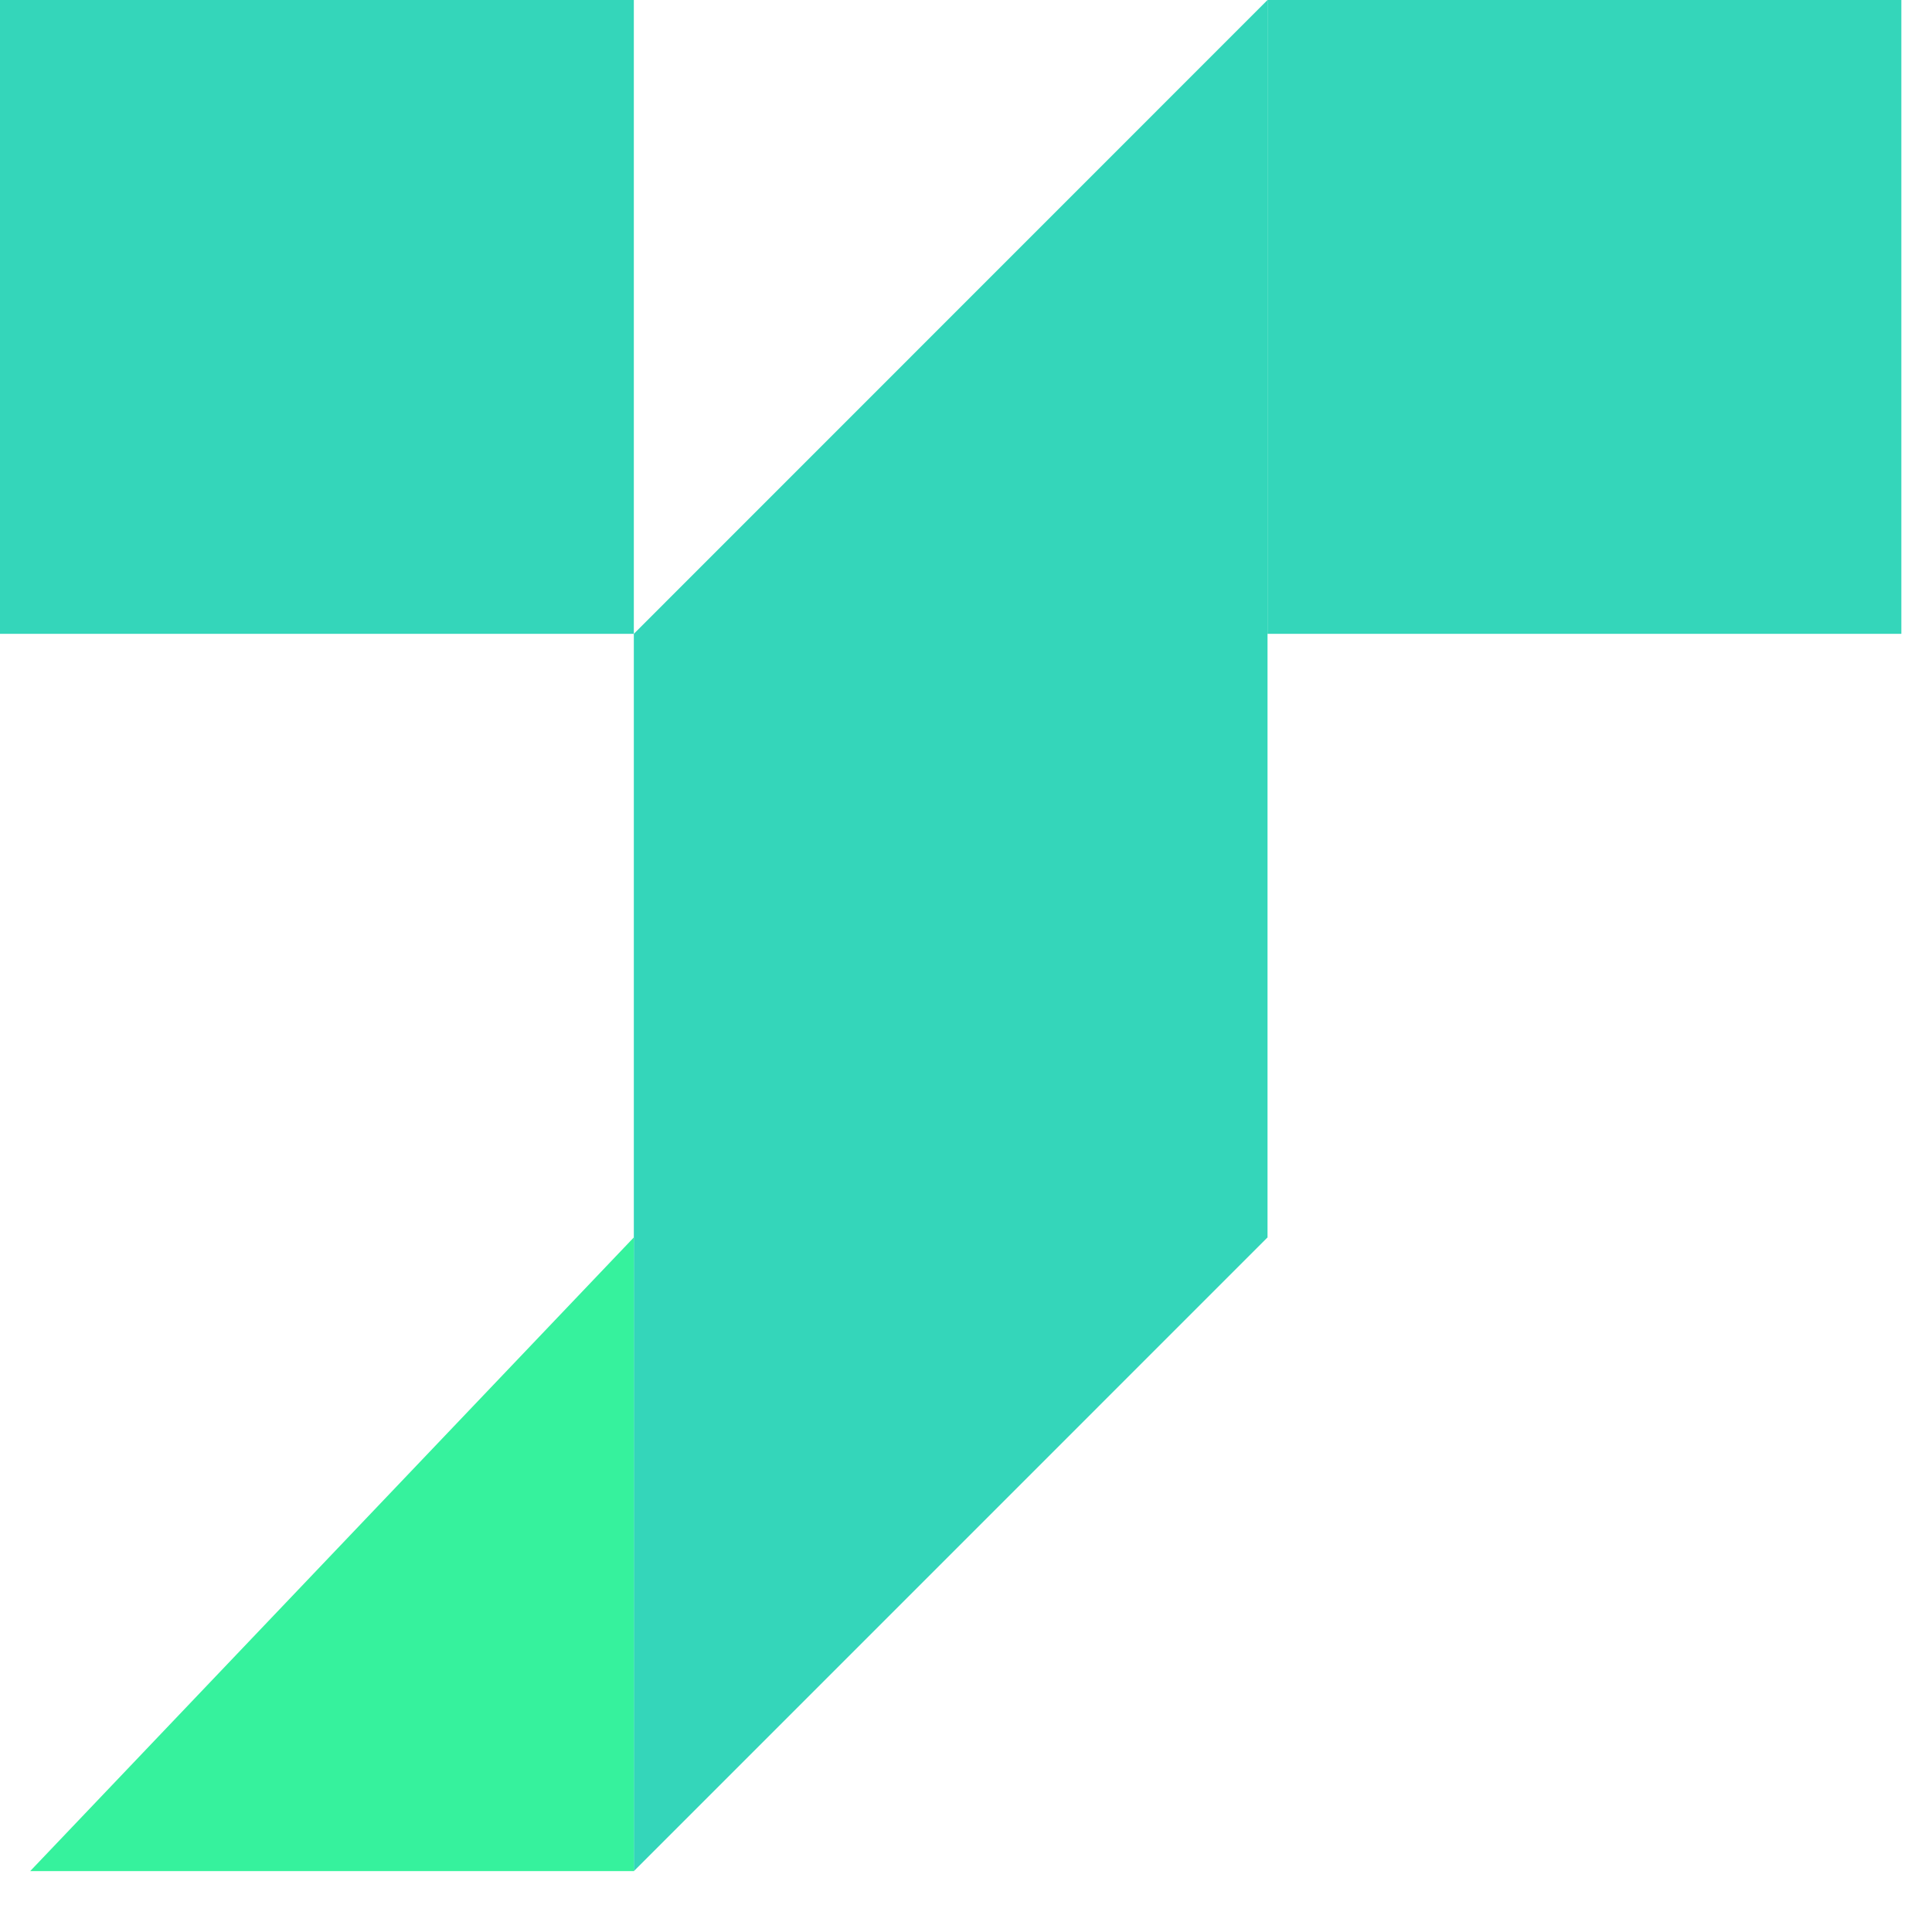 <svg width="29" height="29" viewBox="0 0 29 29" fill="none" xmlns="http://www.w3.org/2000/svg">
<path d="M9.514 0H0V9.514H9.514V0Z" fill="#34D6BA"/>
<path d="M28.54 0H19.026V9.514H28.54V0Z" fill="#34D6BA"/>
<path d="M9.514 9.514V28.087L19.026 18.574V0L9.514 9.514Z" fill="#34D6BA"/>
<path d="M0.453 28.086L9.514 18.574V28.086H0.453Z" fill="#36F29D"/>
</svg>
